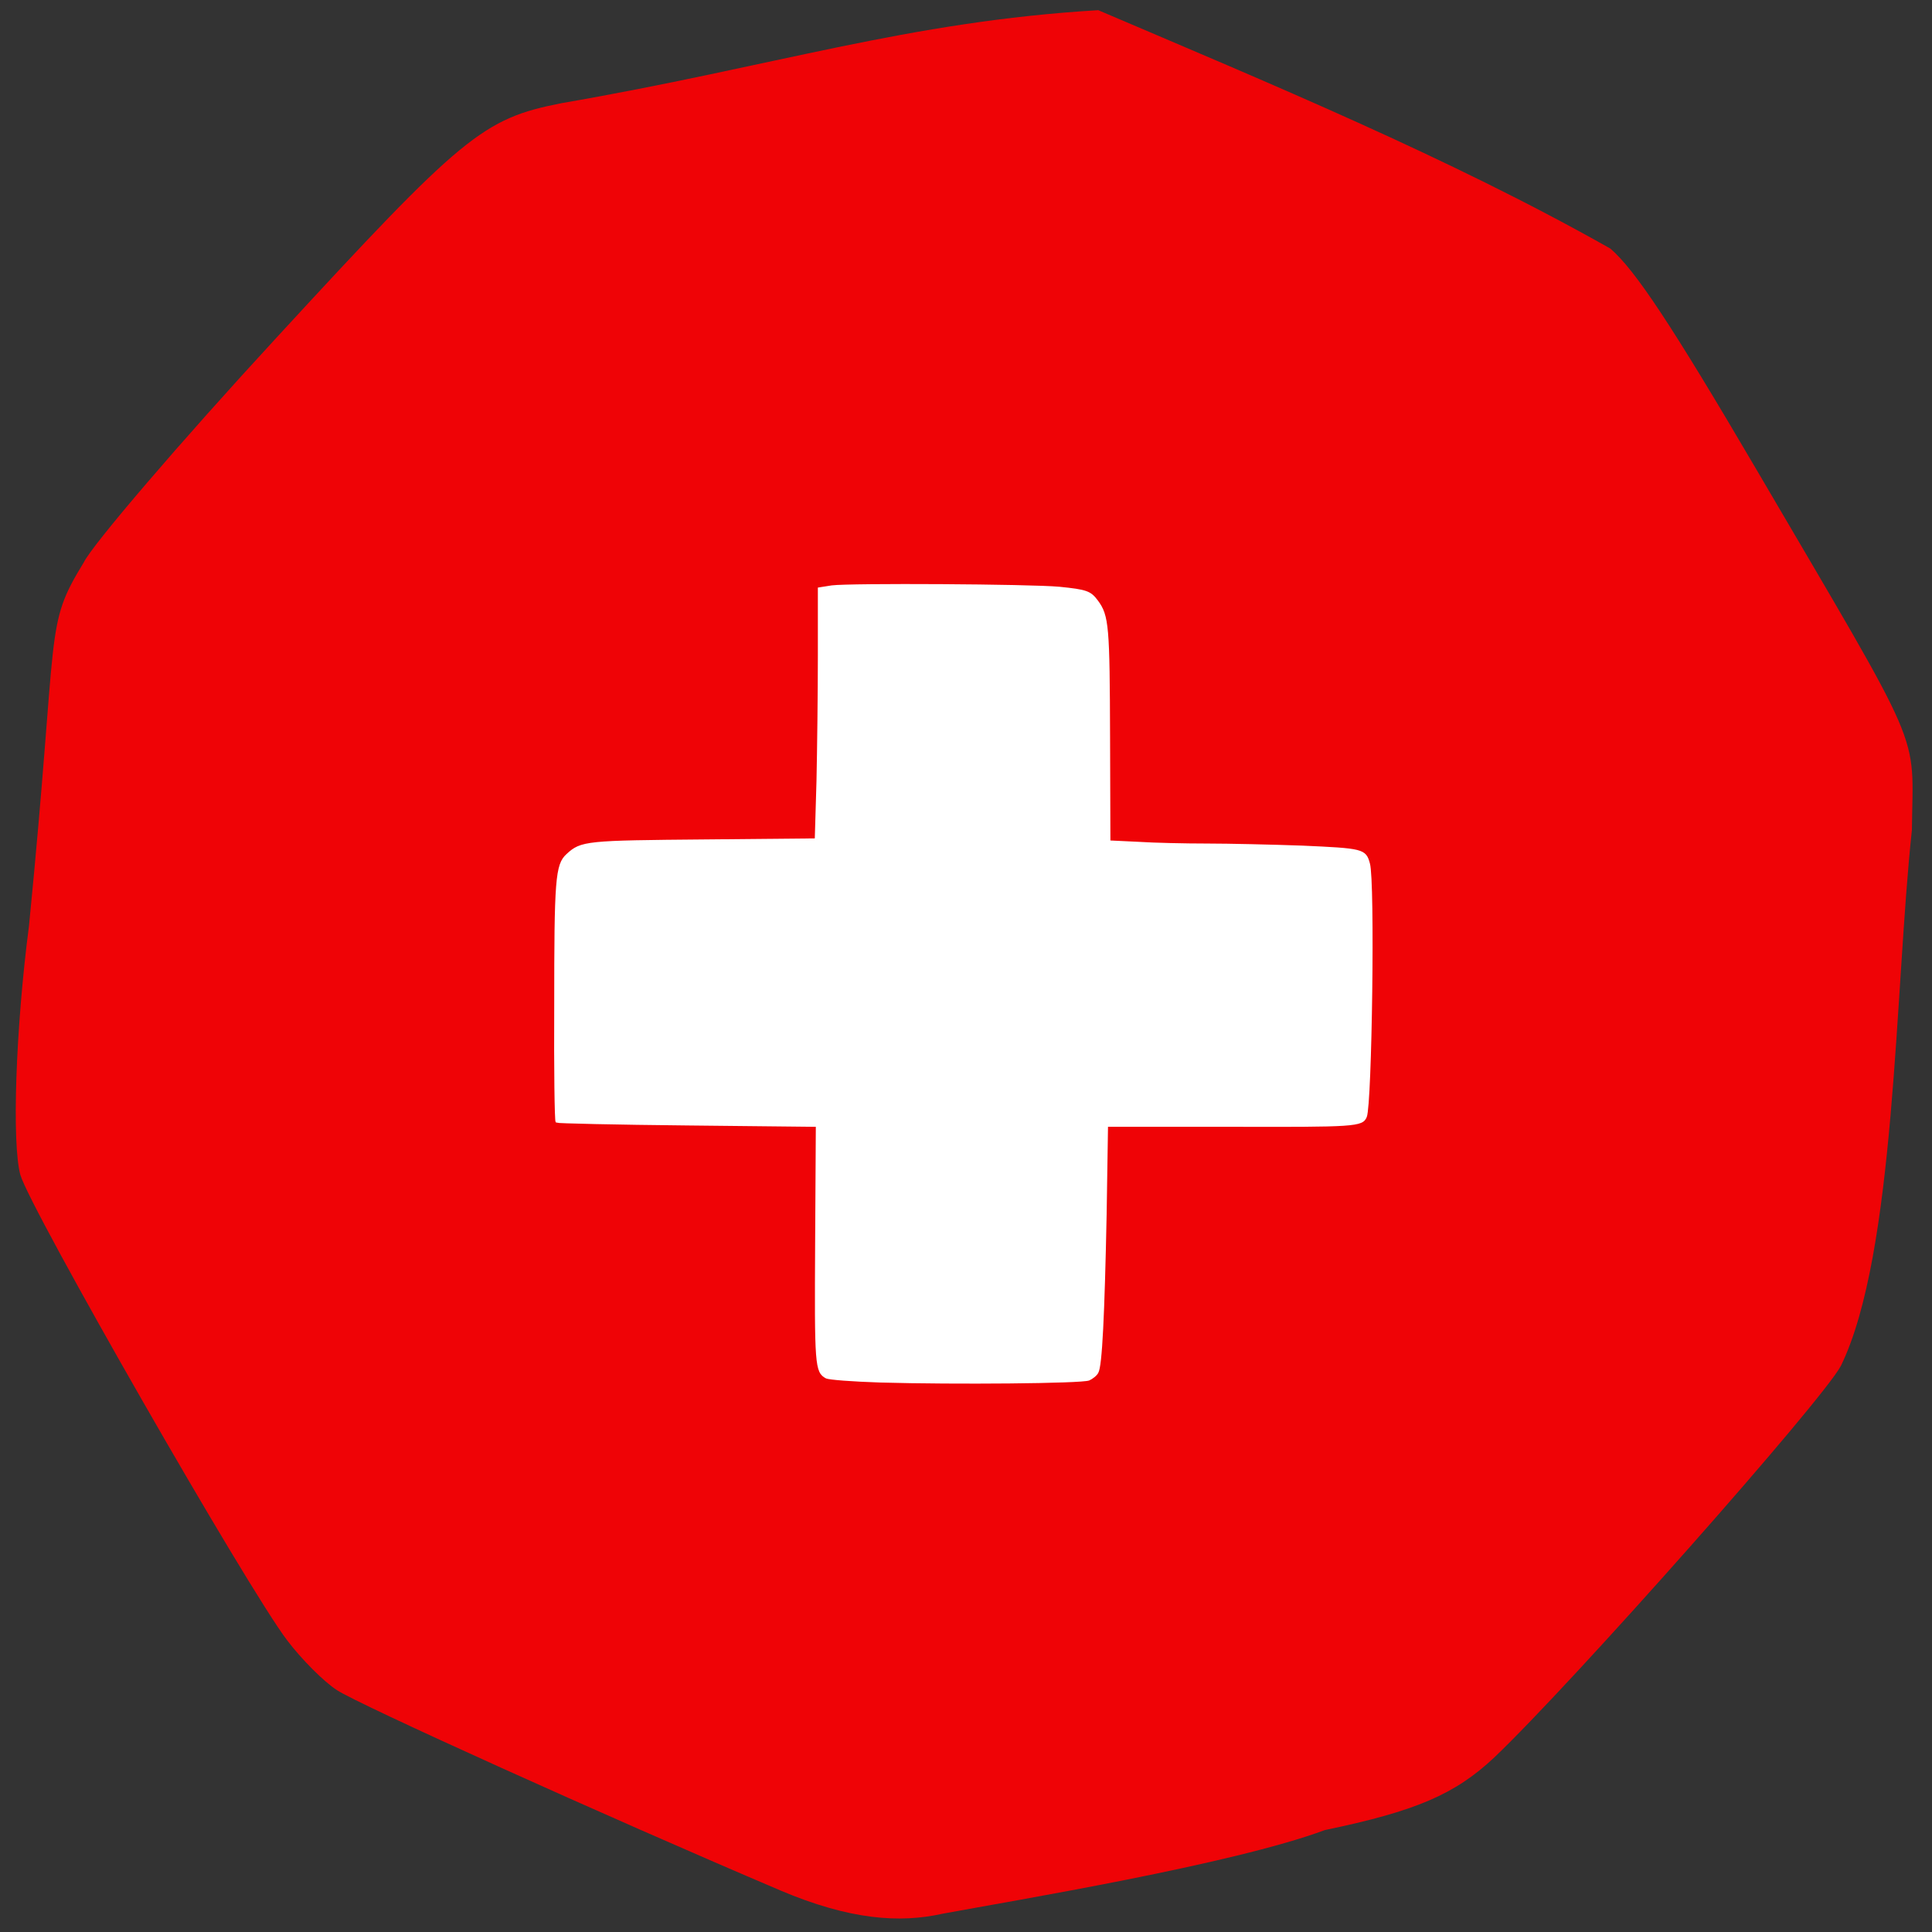 <svg xmlns="http://www.w3.org/2000/svg" viewBox="0 0 22 22"><rect x="0" y="0" width="22" height="22" fill="#333333" stroke="none"/><path d="m 8.887 21.527 c -2.01 -0.855 -4.801 -2.117 -5.05 -2.281 c -0.152 -0.098 -0.406 -0.355 -0.566 -0.566 c -0.461 -0.605 -2.93 -4.918 -3.039 -5.301 c -0.098 -0.355 -0.055 -1.66 0.098 -2.836 c 0.344 -3.473 0.168 -3.391 0.625 -4.141 c 0.098 -0.199 1.082 -1.352 2.188 -2.551 c 2.129 -2.313 2.355 -2.5 3.25 -2.676 c 2.422 -0.418 3.941 -0.93 6.113 -1.059 c 1.93 0.824 4.01 1.684 5.832 2.715 c 0.285 0.246 0.707 0.887 1.656 2.504 c 1.945 3.32 1.789 2.953 1.777 4.117 c -0.195 1.809 -0.184 4.82 -0.809 6.102 c -0.219 0.406 -3.051 3.605 -3.945 4.457 c -0.449 0.422 -0.895 0.613 -1.93 0.828 c -1.051 0.391 -3.512 0.797 -4.355 0.953 c -0.488 0.109 -1.055 0.07 -1.848 -0.266" fill="#ef0306"/><path d="m 116.73 182.95 c -4.045 -0.136 -6.909 -0.364 -7.318 -0.545 c -1.409 -0.773 -1.455 -1.545 -1.364 -17.955 l 0.091 -15.364 l -17.14 -0.182 c -9.409 -0.091 -17.227 -0.273 -17.318 -0.364 c -0.136 -0.091 -0.227 -7 -0.182 -15.318 c 0 -16.773 0.136 -18.727 1.591 -20.05 c 1.864 -1.727 2.5 -1.773 18.364 -1.909 l 14.545 -0.136 l 0.227 -7.727 c 0.091 -4.227 0.182 -11.727 0.182 -16.591 v -8.909 l 1.727 -0.273 c 2.455 -0.318 26.18 -0.182 30.14 0.182 c 3.591 0.364 4.091 0.545 5 1.773 c 1.455 1.955 1.545 3.364 1.591 18.09 l 0.045 13.727 l 3.818 0.182 c 2.091 0.136 6.182 0.227 9.09 0.227 c 2.909 0 8.591 0.136 12.545 0.273 c 8.091 0.364 8.409 0.409 8.909 2.273 c 0.682 2.273 0.273 31.818 -0.409 33.5 c -0.5 1.227 -1.364 1.273 -18.18 1.227 h -16.09 l -0.182 11.682 c -0.273 13.455 -0.591 20.09 -1.091 20.955 c -0.182 0.364 -0.727 0.773 -1.136 0.955 c -1 0.409 -17.909 0.545 -27.455 0.273" transform="scale(0.086)" fill="#fff" stroke="#fff" stroke-width="0.233"/></svg>